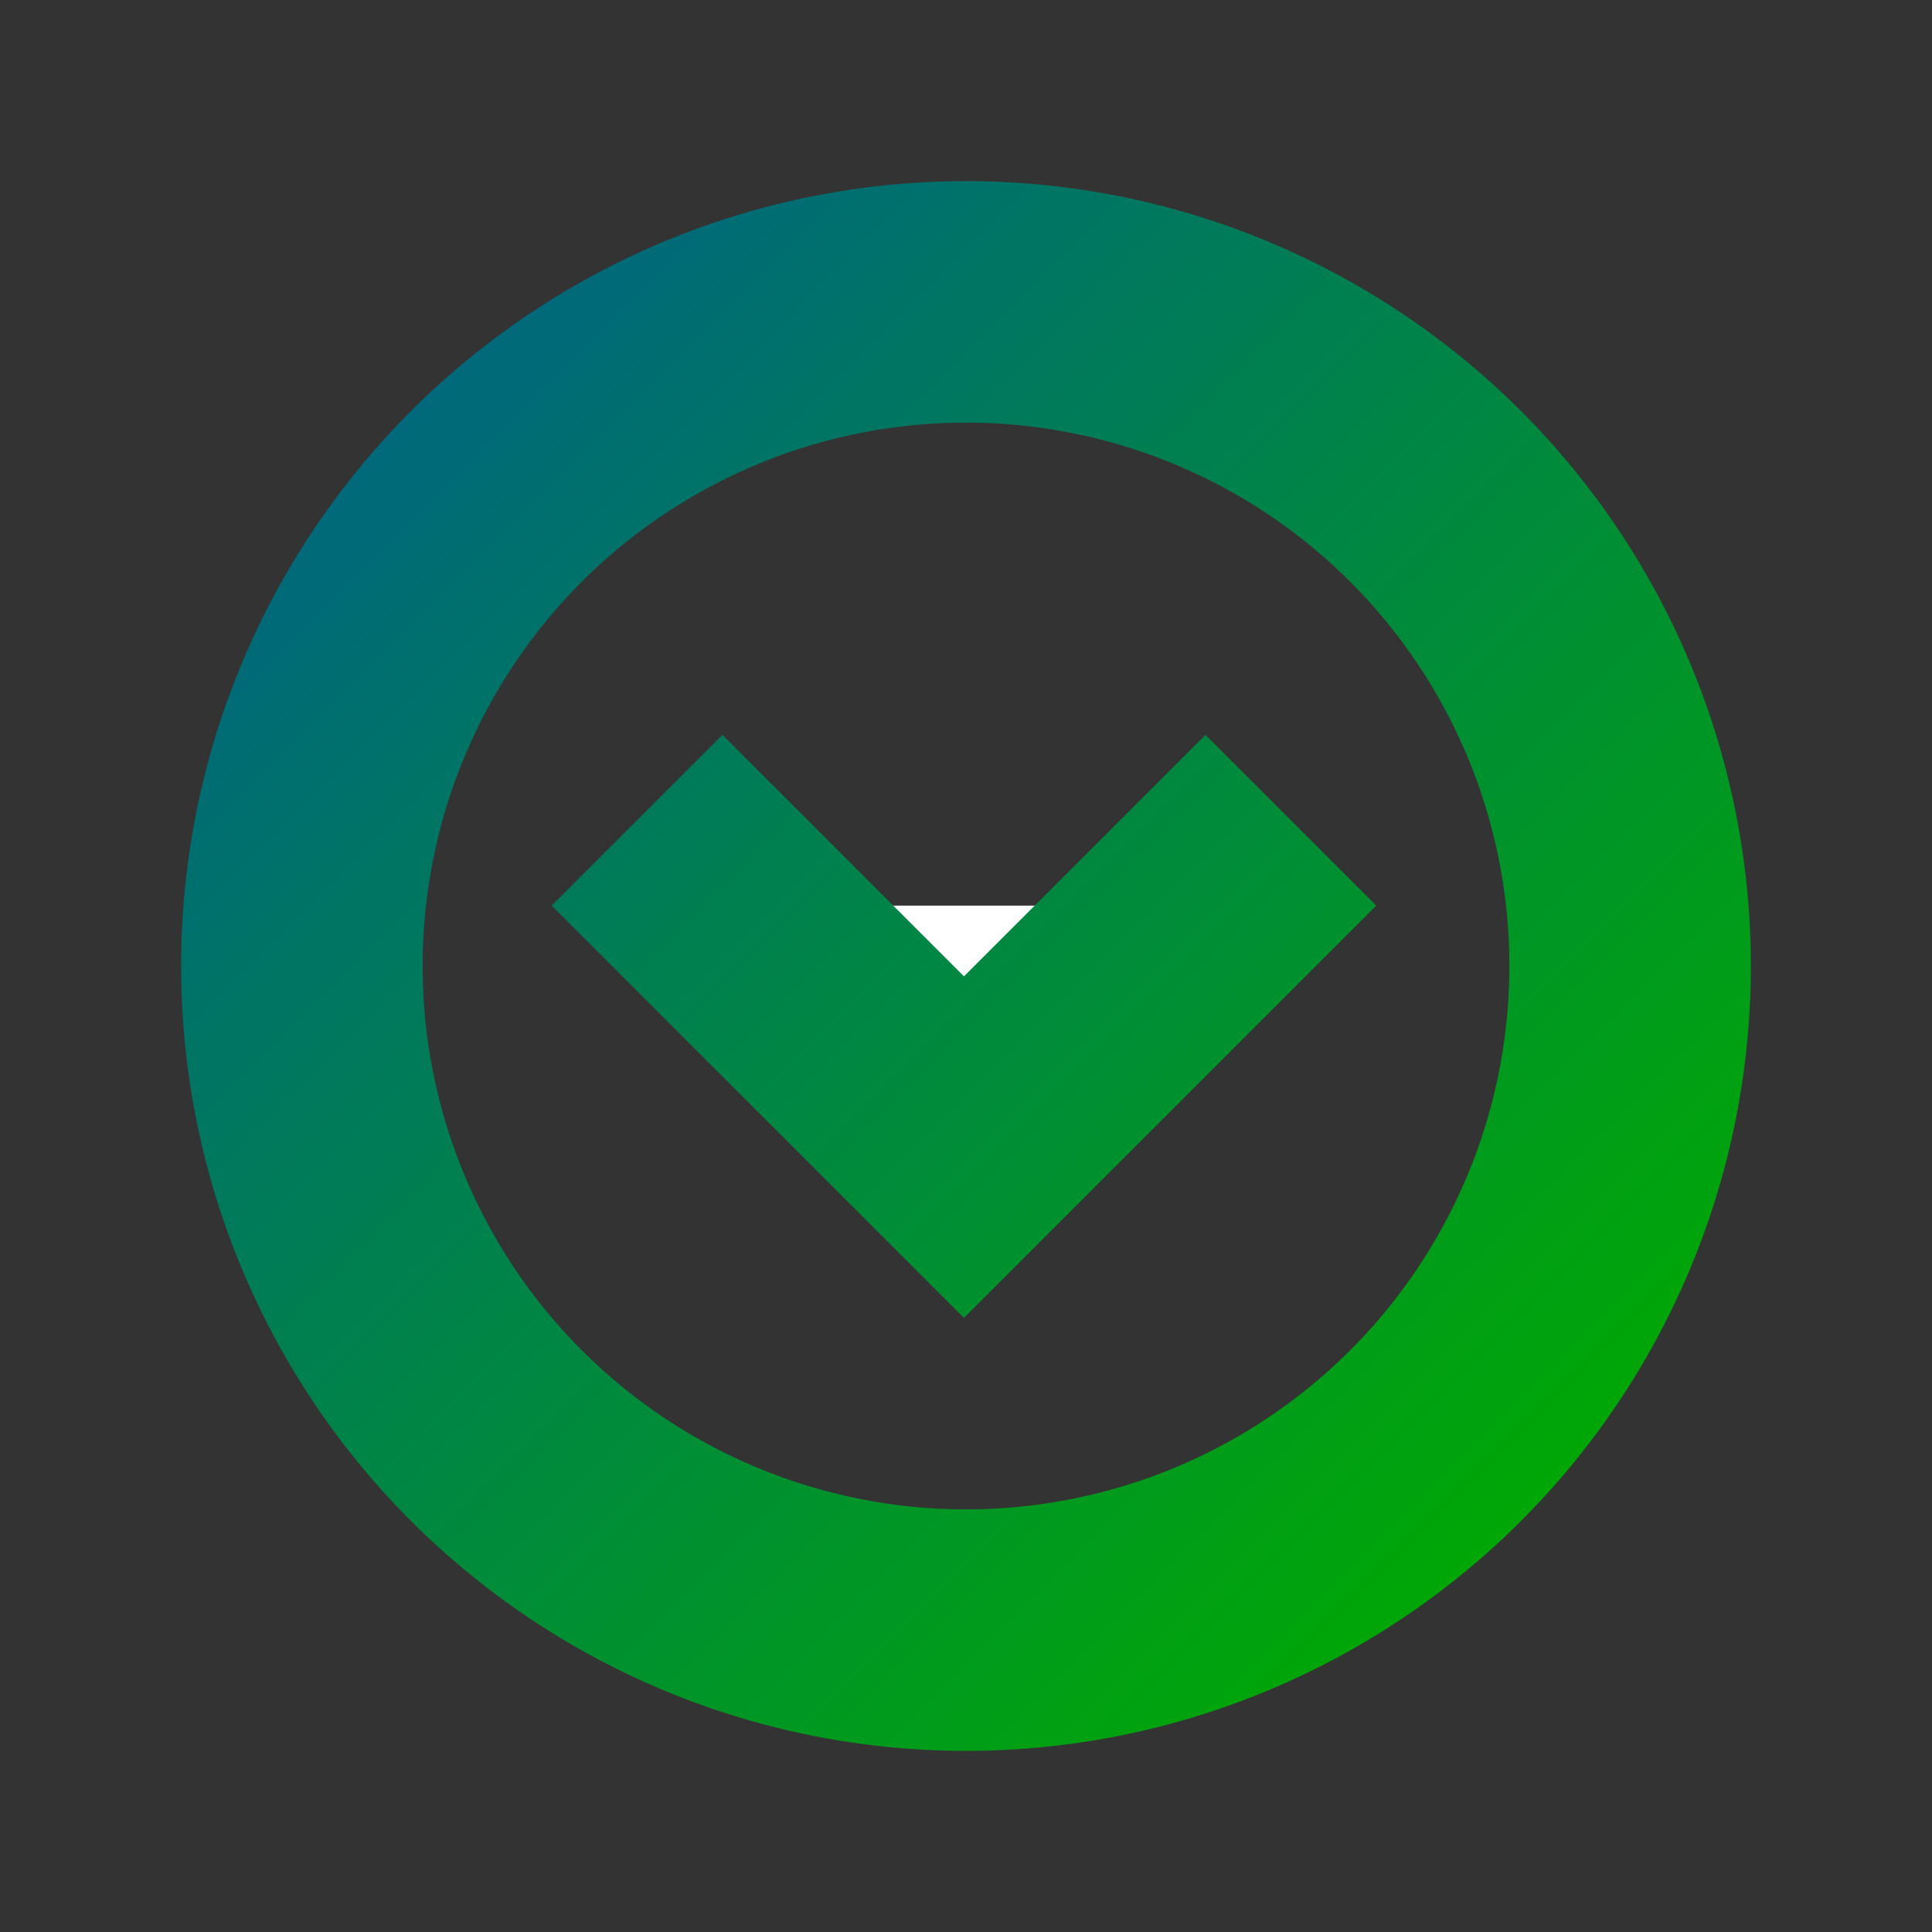 <?xml version="1.0" encoding="UTF-8" standalone="no"?>
<svg
   xmlns:dc="http://purl.org/dc/elements/1.1/"
   xmlns:cc="http://creativecommons.org/ns#"
   xmlns:rdf="http://www.w3.org/1999/02/22-rdf-syntax-ns#"
   xmlns:svg="http://www.w3.org/2000/svg"
   xmlns="http://www.w3.org/2000/svg"
   xmlns:xlink="http://www.w3.org/1999/xlink"
   id="svg8"
   version="1.1"
   viewBox="0 0 32 32"
   height="32"
   width="32">
  <rect x="0" y="0" width="32" height="32" fill="#333333" stroke="none"/>
  <defs
     id="defs2">
    <linearGradient
       id="Gradient">
      <stop
         style="stop-color:#006680;stop-opacity:1"
         offset="0"
         id="stop1100" />
      <stop
         style="stop-color:#00aa00;stop-opacity:1"
         offset="1"
         id="stop1102" />
    </linearGradient>
    <linearGradient
       gradientUnits="userSpaceOnUse"
       y2="295.412"
       x2="6.879"
       y1="290.121"
       x1="1.587"
       id="linearGradient825"
       xlink:href="#Gradient"
       gradientTransform="matrix(3.78,0,0,3.78,6.4403054e-7,-1090.52)" />
    <linearGradient
       xlink:href="#Gradient"
       id="linearGradient826"
       gradientUnits="userSpaceOnUse"
       gradientTransform="matrix(3.78,0,0,3.78,6.4403054e-7,-1090.52)"
       x1="1.587"
       y1="290.121"
       x2="6.879"
       y2="295.412" />
  </defs>
  <circle
     r="11"
     cy="16"
     cx="16"
     id="path828"
     style="opacity:1;fill:none;fill-opacity:1;stroke:url(#linearGradient826);stroke-width:4;stroke-linecap:butt;stroke-linejoin:round;stroke-miterlimit:4;stroke-dasharray:none;stroke-dashoffset:0;stroke-opacity:1;paint-order:normal" />
  <path
     id="path1279"
     d="m 11.966,15 4,4 4,-4"
     style="fill:#ffffff;stroke:url(#linearGradient825);stroke-width:4;stroke-linecap:square;stroke-linejoin:miter;stroke-miterlimit:4;stroke-dasharray:none;stroke-opacity:1" />
</svg>
